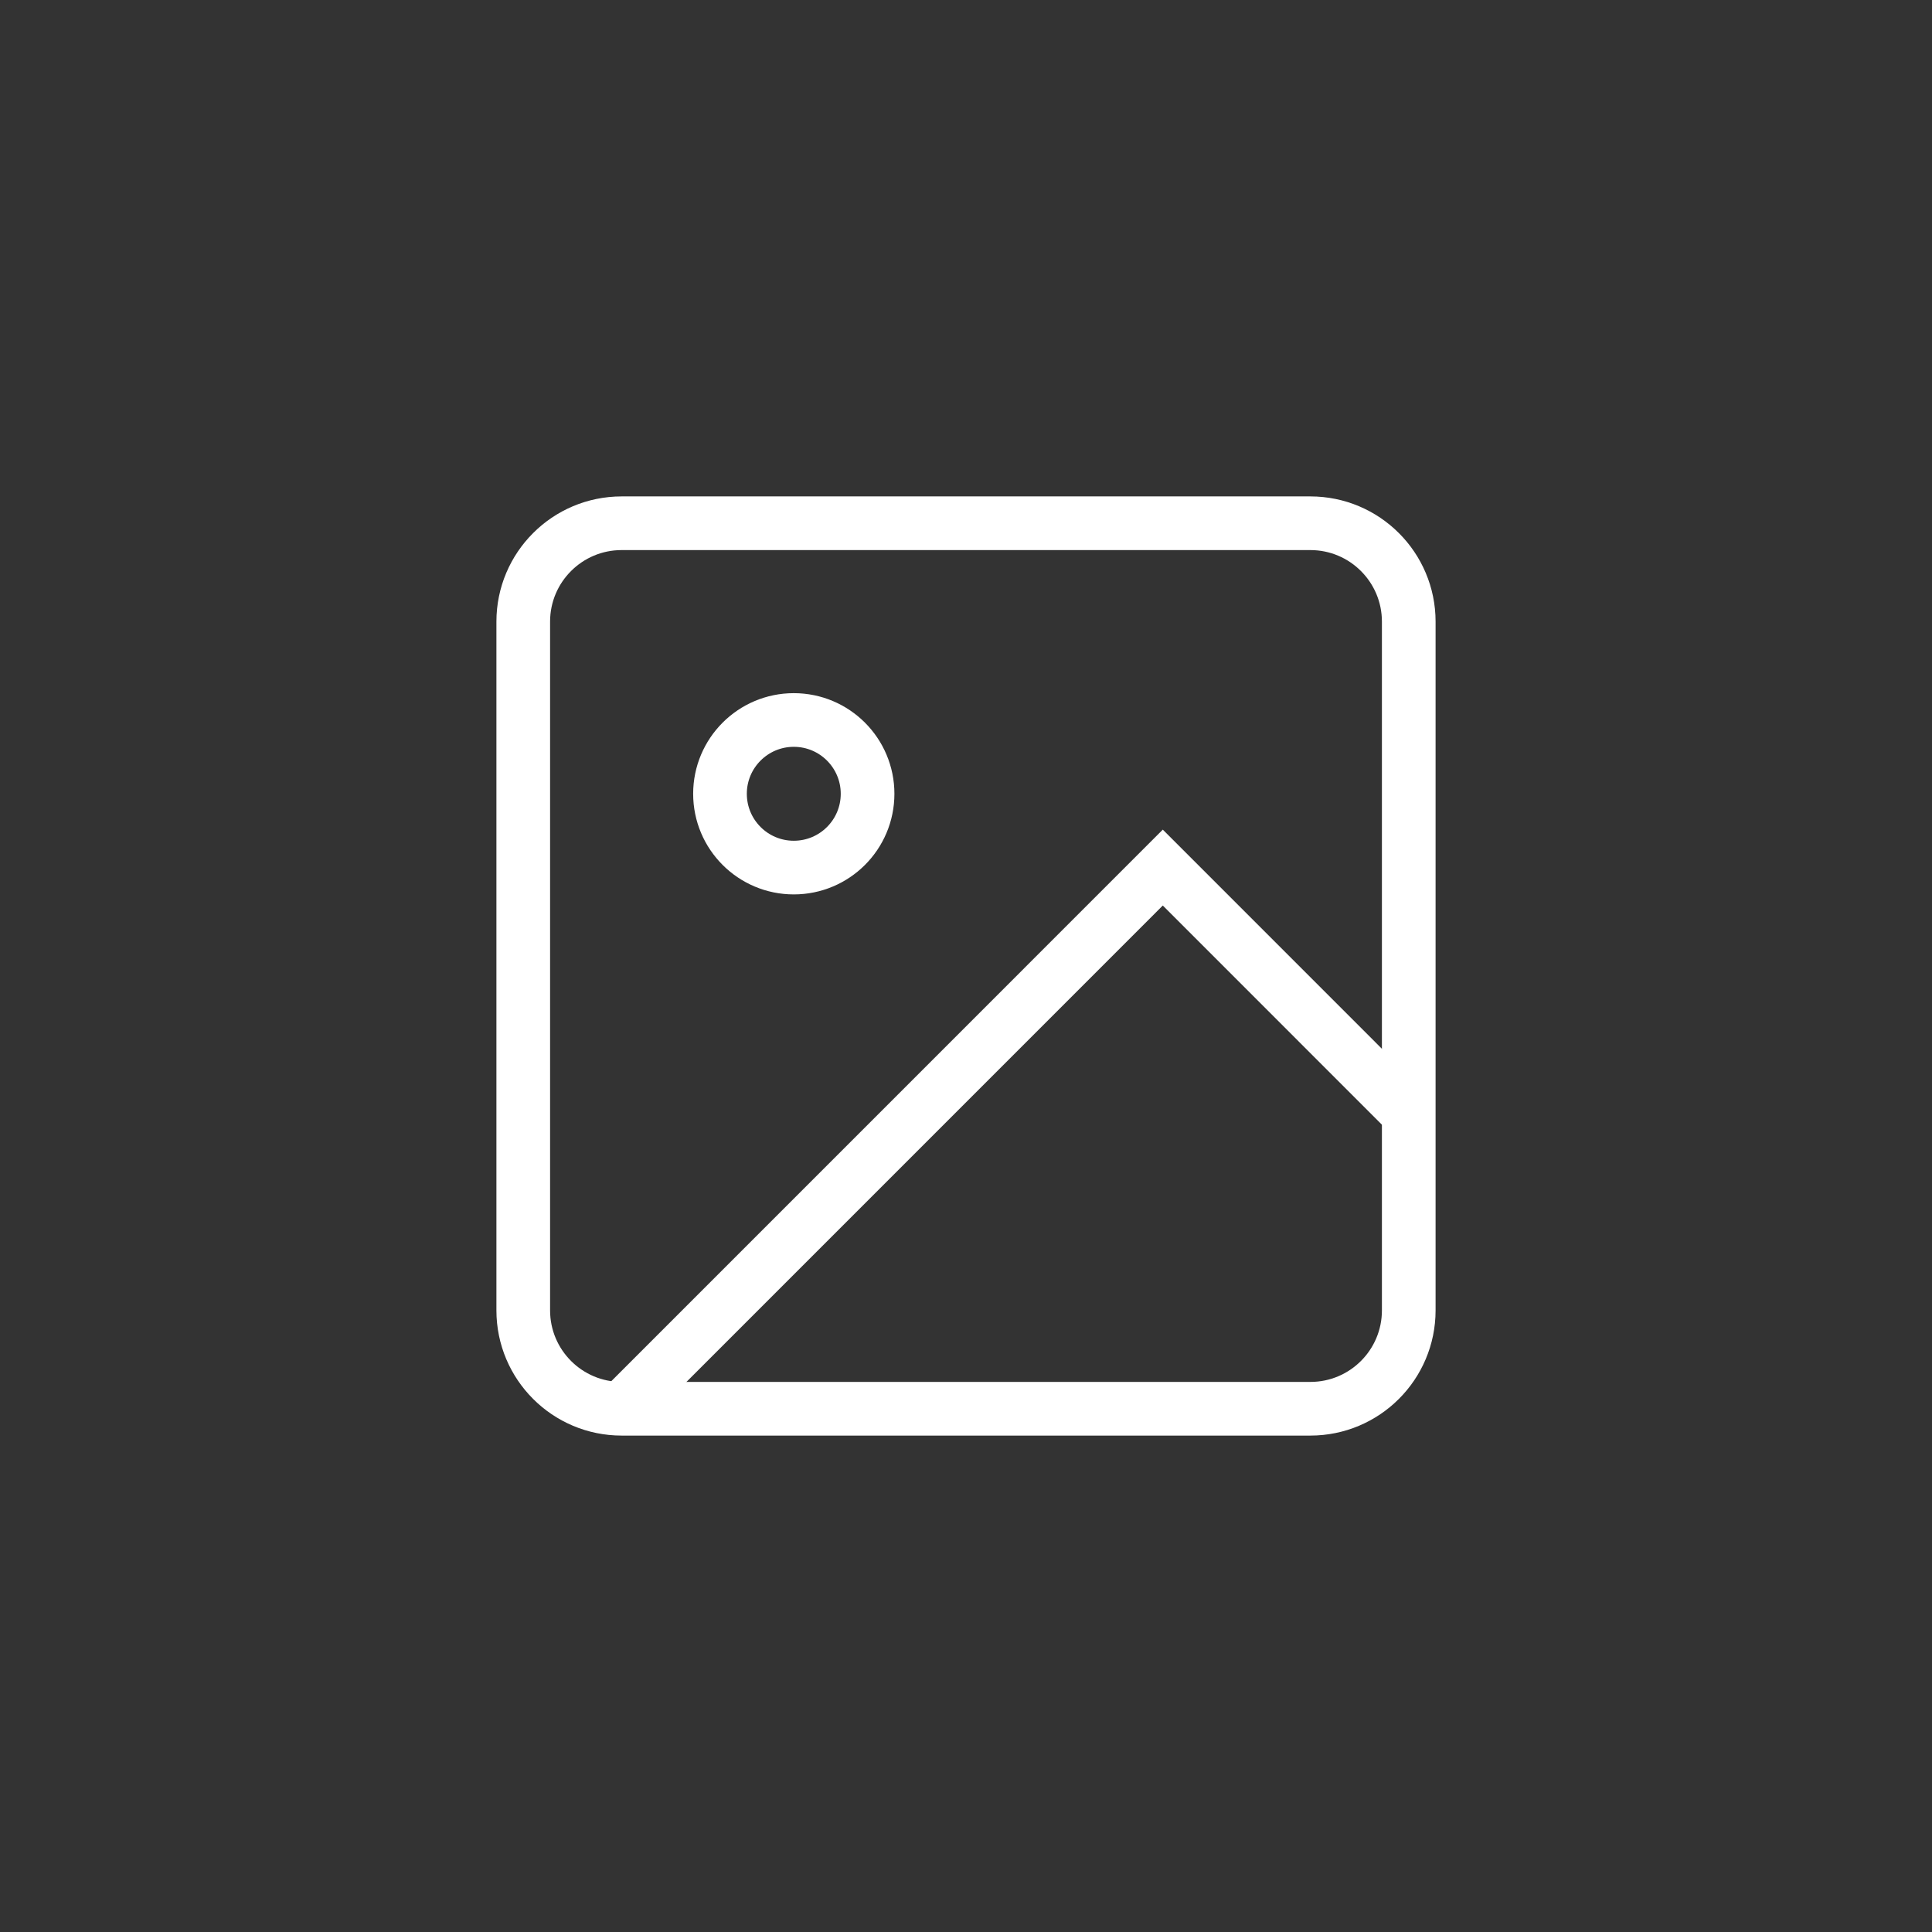 <svg className="upload-img" width="36" height="36" viewBox="0 0 36 36" fill="none" xmlns="http://www.w3.org/2000/svg">
  <rect x="0" y="0" width="36" height="36" fill="#333333" stroke="none"/>
  <circle cx="18" cy="18" r="18" fill="" />
  <path
    d="M24.417 9.75H11.583C10.571 9.75 9.75 10.571 9.75 11.583V24.417C9.75 25.429 10.571 26.25 11.583 26.25H24.417C25.429 26.25 26.25 25.429 26.25 24.417V11.583C26.25 10.571 25.429 9.75 24.417 9.75Z"
    stroke="white"
    strokeWidth="1.5"
    strokeLinecap="round"
    strokeLinejoin="round"
  />
  <path
    d="M14.791 16.166C15.551 16.166 16.166 15.551 16.166 14.791C16.166 14.032 15.551 13.416 14.791 13.416C14.032 13.416 13.416 14.032 13.416 14.791C13.416 15.551 14.032 16.166 14.791 16.166Z"
    stroke="white"
    strokeWidth="1.5"
    strokeLinecap="round"
    strokeLinejoin="round"
  />
  <path d="M26.25 20.75L21.667 16.166L11.584 26.25" stroke="white" strokeWidth="1.5" strokeLinecap="round" strokeLinejoin="round" />
</svg>